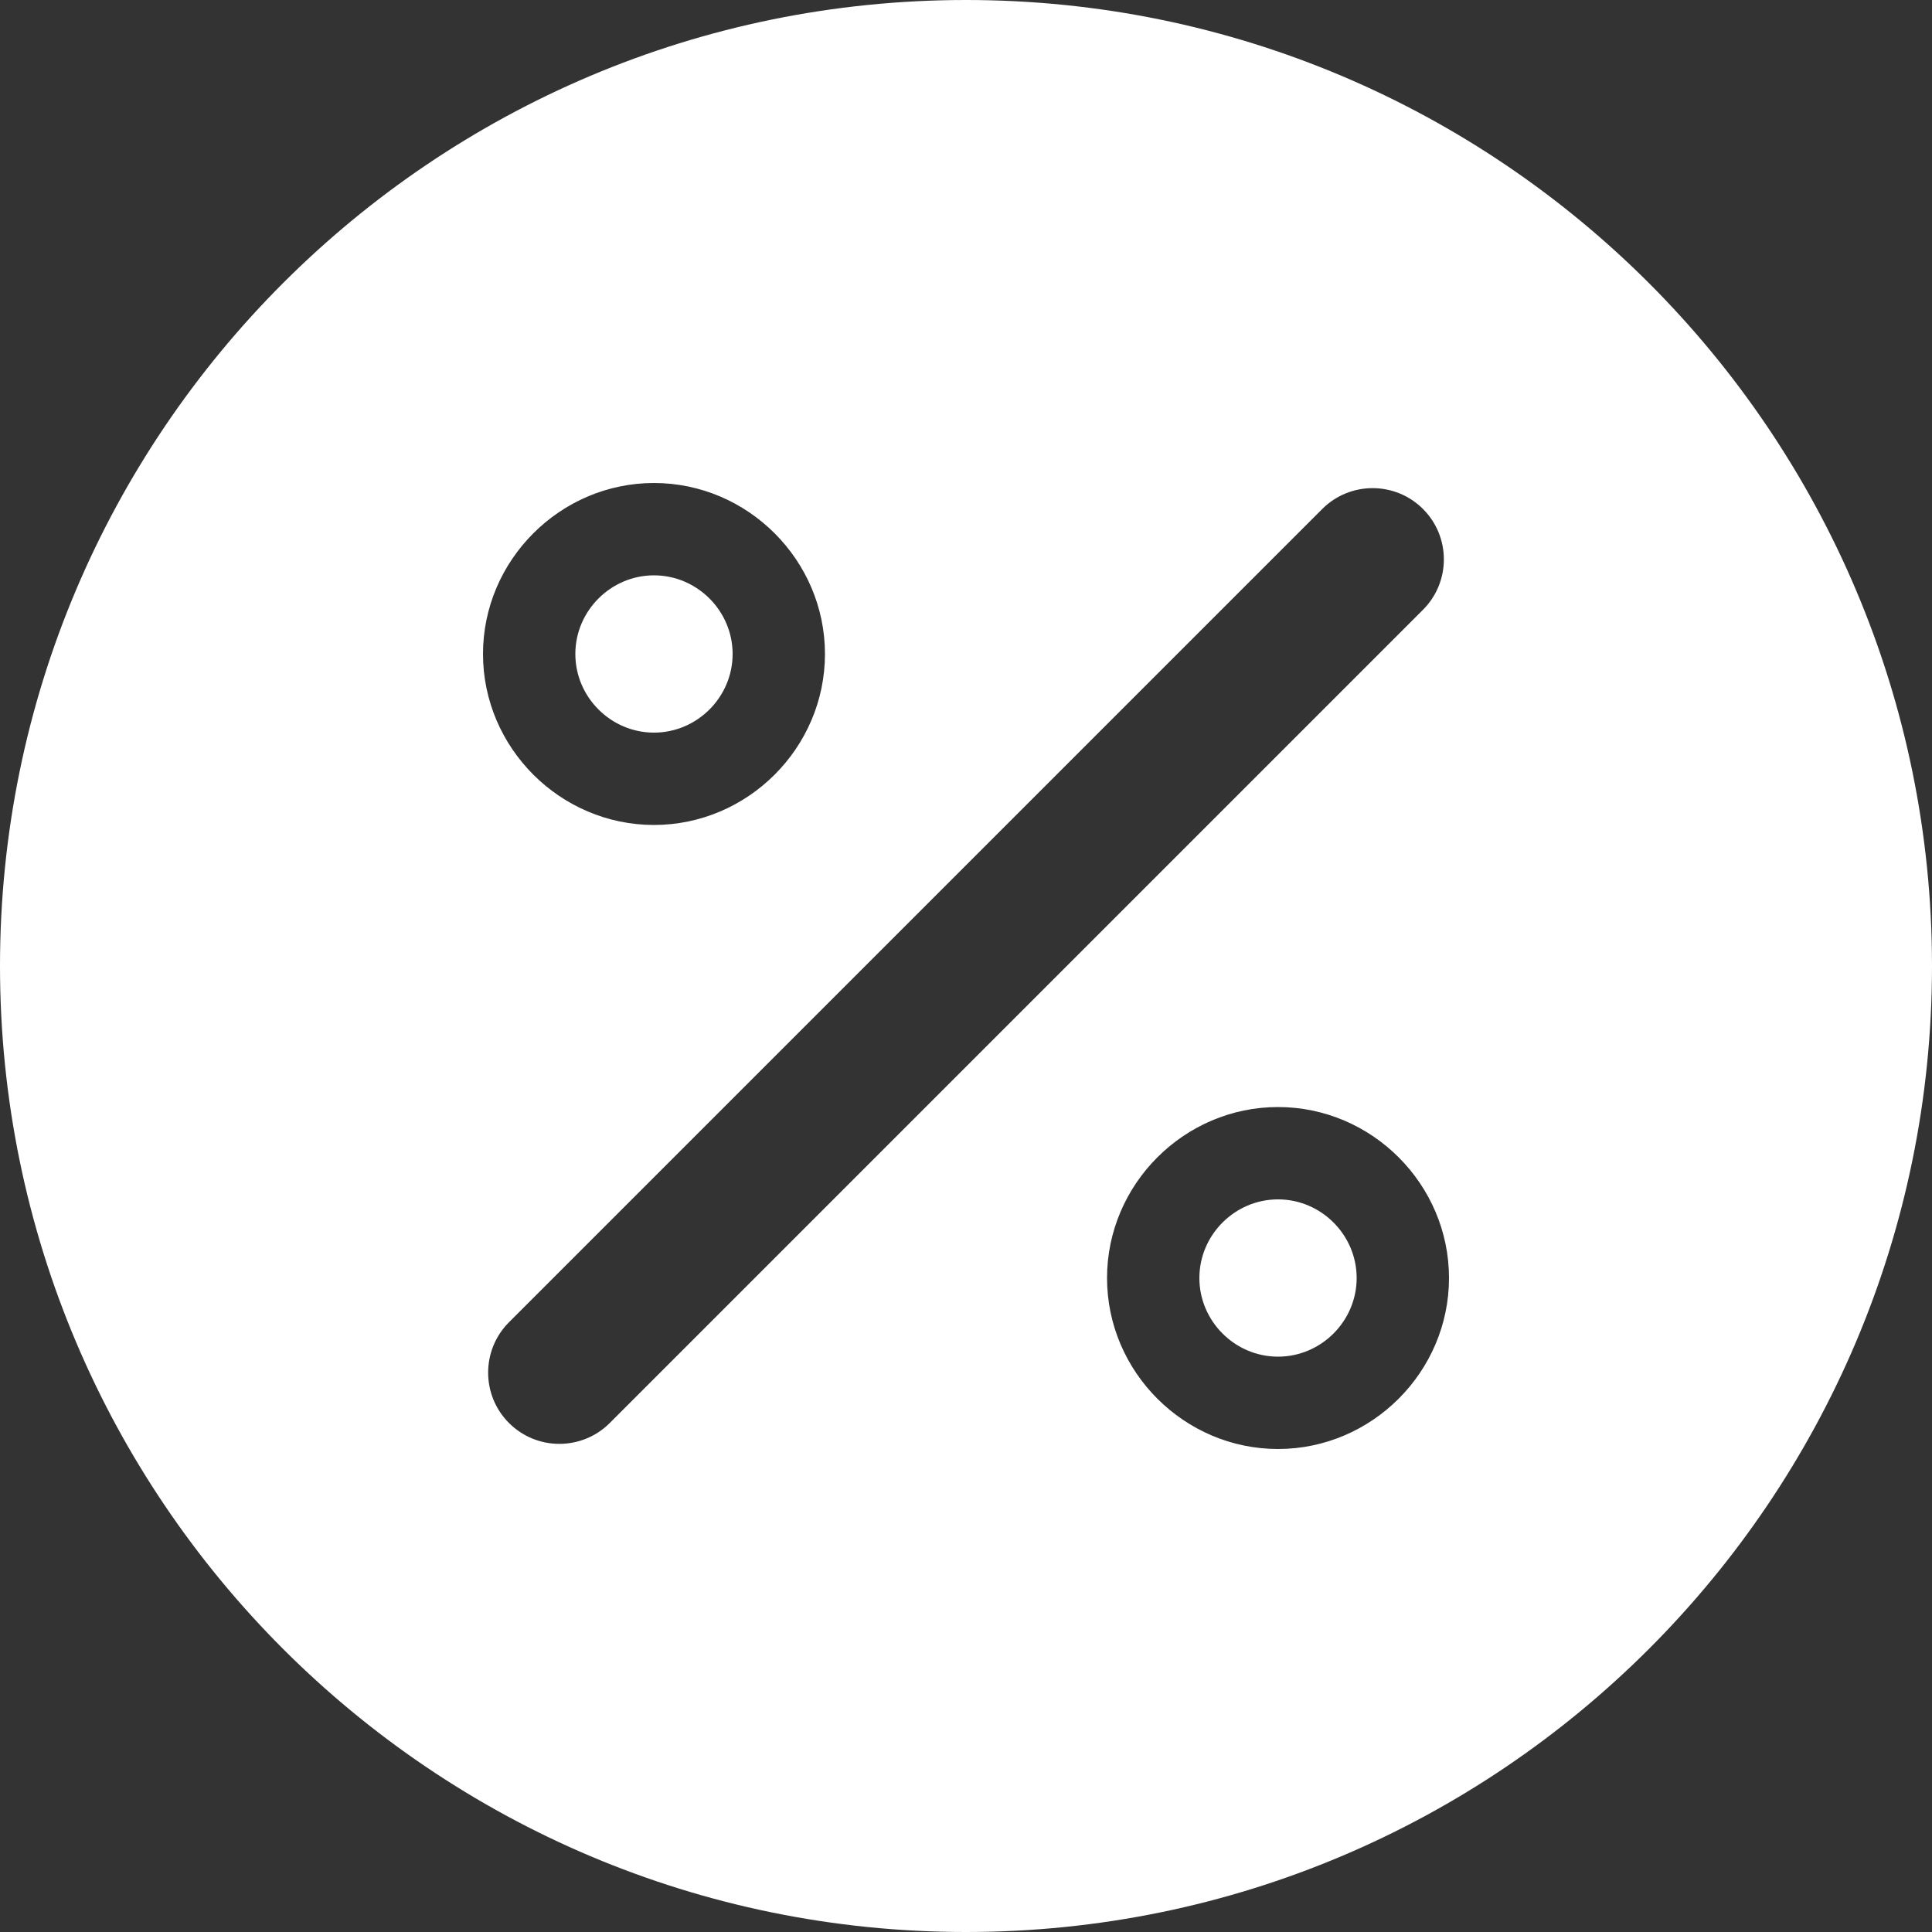 <?xml version="1.0" encoding="UTF-8" standalone="no"?><svg width="100%" height="100%" viewBox="0 0 64 64" version="1.1" xmlns="http://www.w3.org/2000/svg" xmlns:xlink="http://www.w3.org/1999/xlink" xml:space="preserve" xmlns:serif="http://www.serif.com/" style="fill-rule:evenodd;clip-rule:evenodd;stroke-linejoin:round;stroke-miterlimit:2;"><rect x="0" y="0" width="64" height="64" fill="#333333" stroke="none"/><rect id="percentage" x="-0" y="0" width="64" height="64" style="fill:none;"/><path d="M32,0c17.661,0 32,14.339 32,32c-0,17.661 -14.339,32 -32,32c-17.661,0 -32,-14.339 -32,-32c-0,-17.661 14.339,-32 32,-32Zm10.336,48c3.107,-0 5.664,-2.557 5.664,-5.664c-0,-3.107 -2.557,-5.664 -5.664,-5.664c-3.107,-0 -5.664,2.557 -5.664,5.664c-0,3.107 2.557,5.664 5.664,5.664Zm1.465,-31.139l-26.94,26.94c-0.921,0.921 -0.921,2.417 -0,3.338c0.921,0.921 2.417,0.921 3.338,0c-0,0 26.94,-26.94 26.94,-26.94c0.921,-0.921 0.921,-2.417 0,-3.338c-0.921,-0.921 -2.417,-0.921 -3.338,-0Zm-1.465,28.08c-1.429,-0 -2.605,-1.176 -2.605,-2.605c0,-1.429 1.176,-2.605 2.605,-2.605c1.429,0 2.605,1.176 2.605,2.605c-0,1.429 -1.176,2.605 -2.605,2.605Zm-20.672,-17.613c3.107,0 5.664,-2.557 5.664,-5.664c0,-3.107 -2.557,-5.664 -5.664,-5.664c-3.107,0 -5.664,2.557 -5.664,5.664c-0,3.107 2.557,5.664 5.664,5.664Zm0,-3.059c-1.429,-0 -2.605,-1.176 -2.605,-2.605c0,-1.429 1.176,-2.605 2.605,-2.605c1.429,0 2.605,1.176 2.605,2.605c-0,1.429 -1.176,2.605 -2.605,2.605Z" style="fill:#fff;"/></svg>